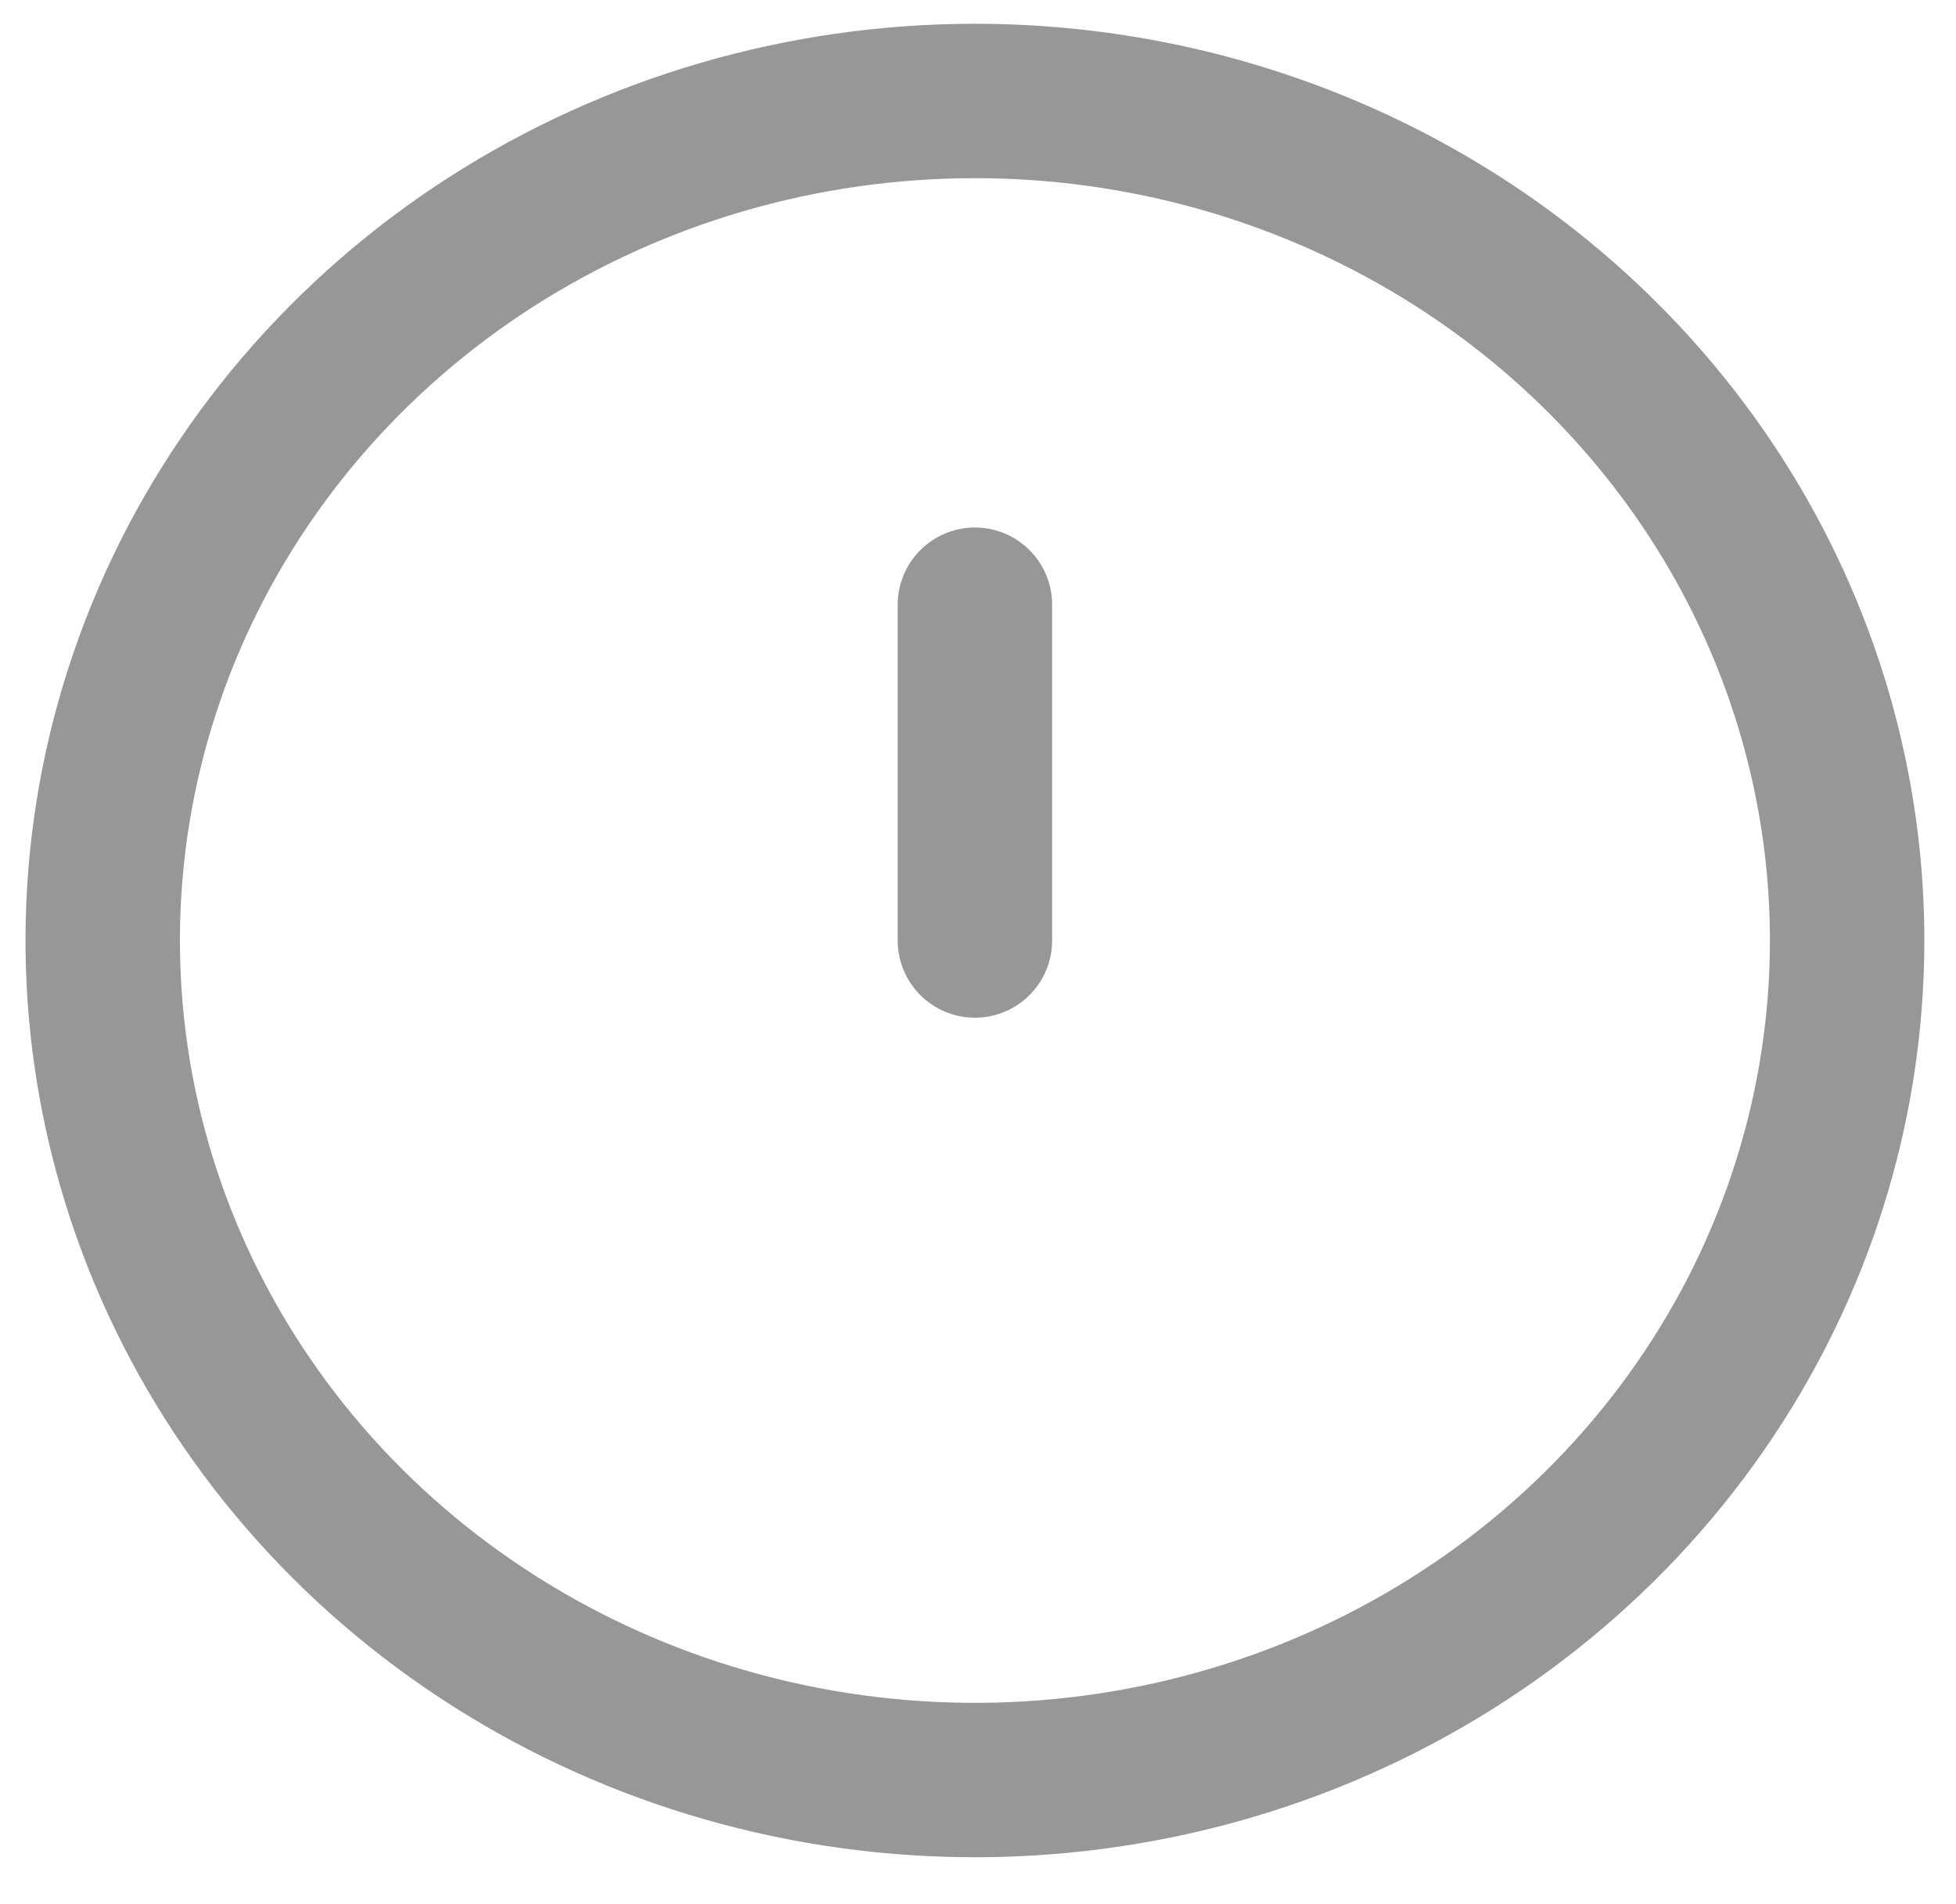 <svg width="38" height="37" viewBox="0 0 38 37" fill="none" xmlns="http://www.w3.org/2000/svg">
<path d="M35.885 18.275C35.885 21.502 34.891 24.656 33.029 27.338C31.167 30.021 28.521 32.112 25.425 33.347C22.328 34.581 18.922 34.904 15.634 34.275C12.348 33.646 9.328 32.092 6.959 29.811C4.589 27.529 2.975 24.622 2.321 21.458C1.667 18.293 2.003 15.013 3.285 12.032C4.568 9.052 6.74 6.504 9.526 4.711C12.313 2.919 15.589 1.962 18.94 1.962C21.166 1.962 23.369 2.384 25.425 3.204C27.481 4.024 29.349 5.225 30.922 6.74C32.495 8.255 33.744 10.053 34.595 12.032C35.447 14.012 35.885 16.133 35.885 18.275V18.275Z" stroke="#979797" stroke-width="3" stroke-linecap="round" stroke-linejoin="round"/>
<path d="M18.94 11.75V18.275" stroke="#979797" stroke-width="3" stroke-linecap="round" stroke-linejoin="round"/>
</svg>

